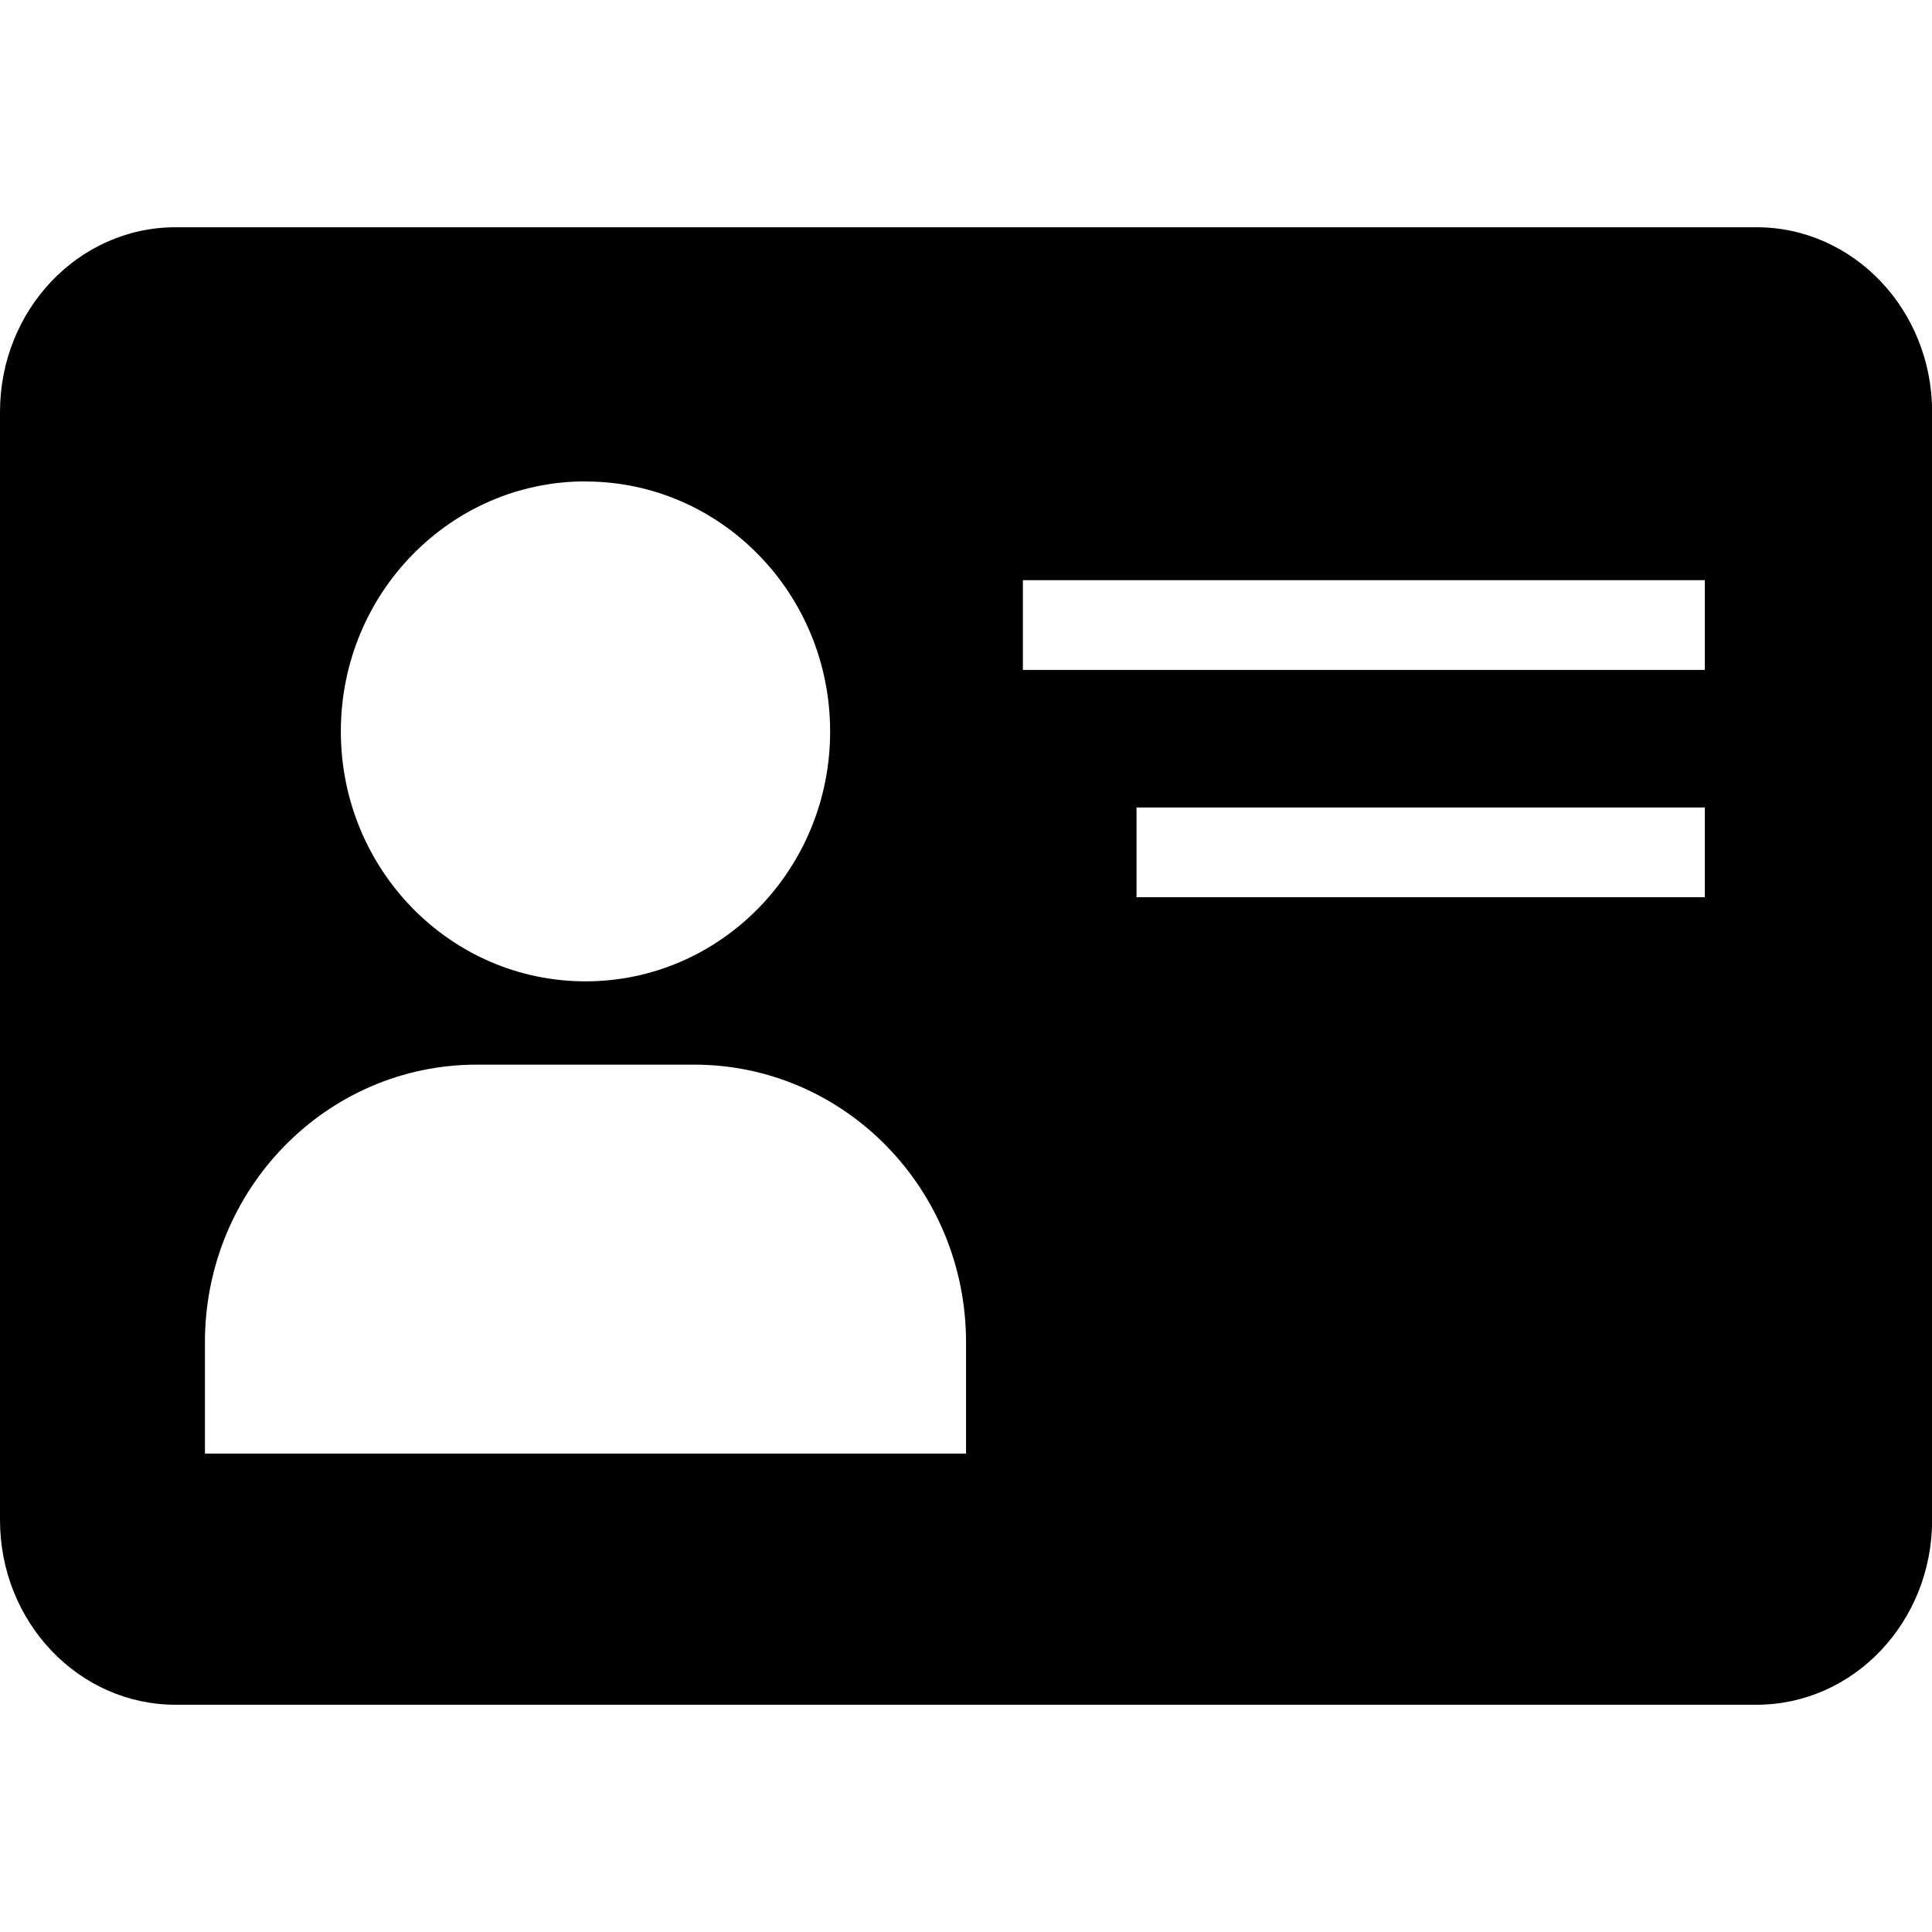 <svg t="1701677124411" class="icon" viewBox="0 0 1339 1024" version="1.1" xmlns="http://www.w3.org/2000/svg" p-id="129747" width="200" height="200">
<path d="M1217.378 0H121.698C54.508 0 0 57.265 0 128v768C0 966.735 54.508 1024 121.698 1024h1095.68c67.19 0 121.698-57.265 121.698-128v-768C1339.077 57.265 1284.569 0 1217.378 0z M1181.538 464.345h-393.846v-62.228h393.846zM1181.538 306.806H708.923v-62.228h472.615z M405.819 176.207c93.578 0 169.511 77.588 169.511 173.292 0 95.626-75.934 173.135-169.511 173.135-93.735 0-169.59-77.509-169.59-173.214 0-95.626 75.934-173.292 169.59-173.292zM669.538 849.92H142.021v-77.036c0-106.338 84.283-192.512 188.416-192.512h150.686C585.255 580.372 669.538 666.545 669.538 772.884v76.958z" fill="currentColor" p-id="129748" data-spm-anchor-id="a313x.search_index.0.i69.af3c3a811oNmsH"></path>
</svg>
